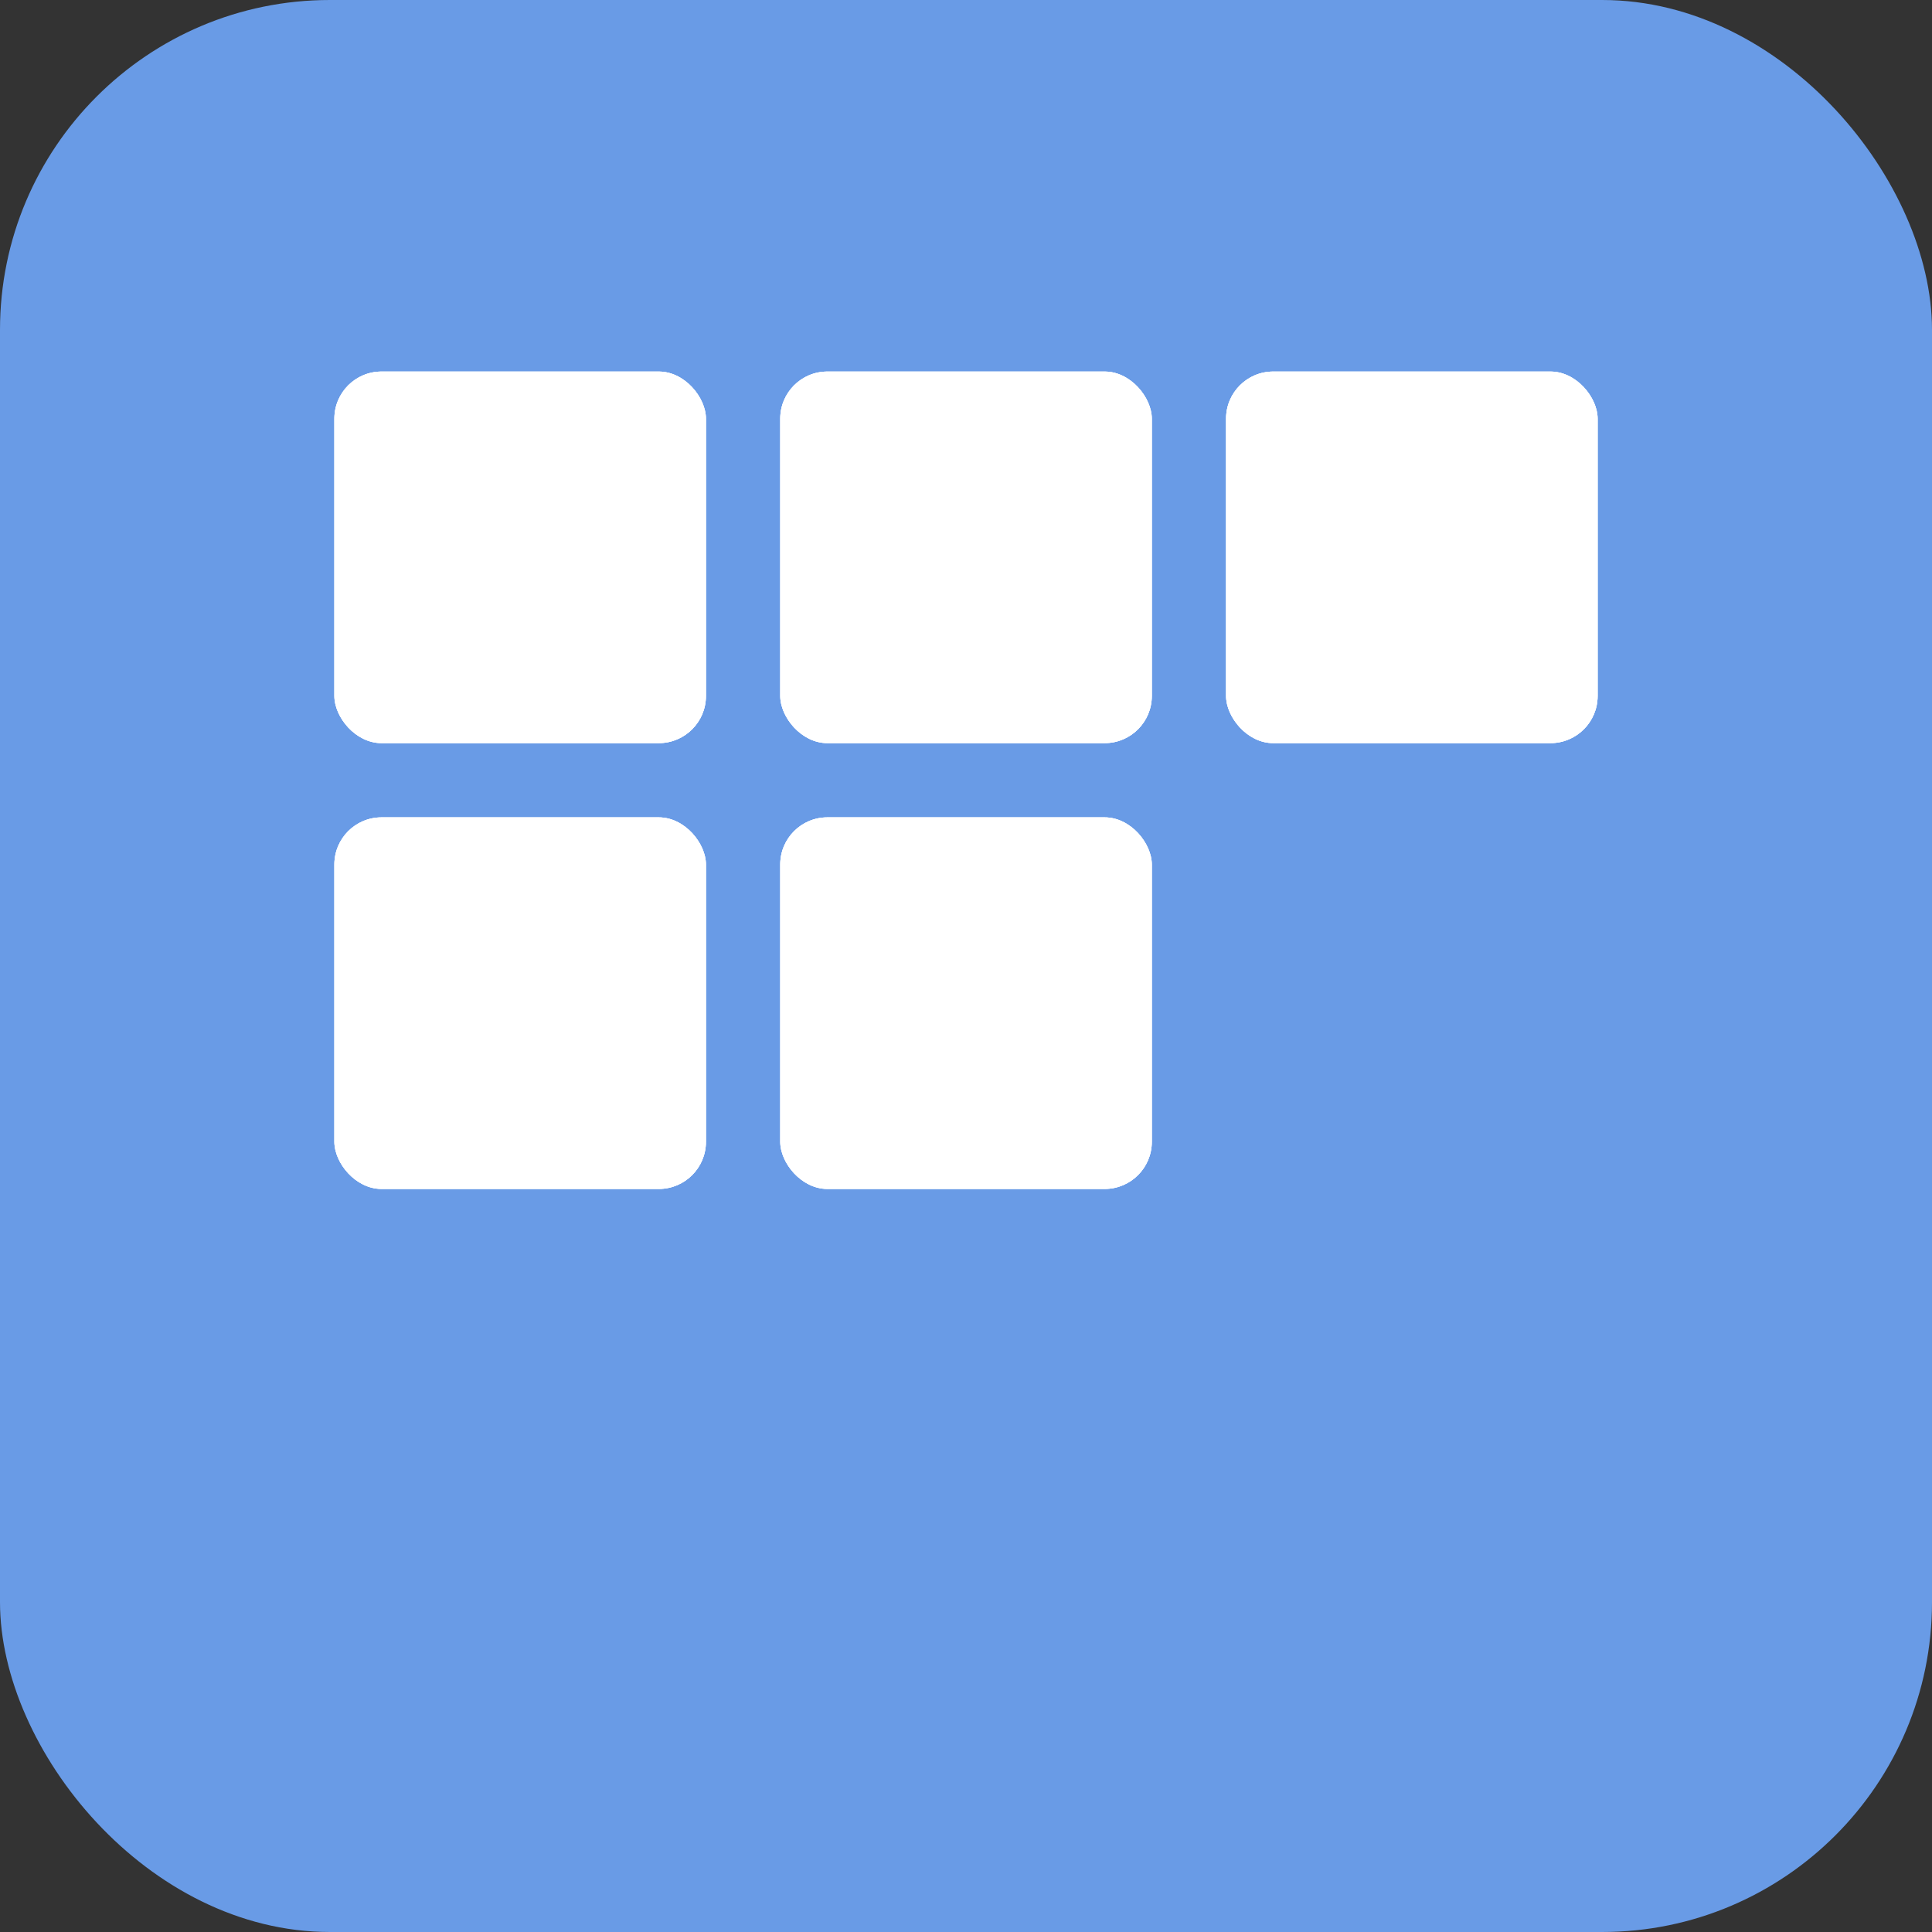 <svg width="41" height="41" viewBox="0 0 41 41" fill="none" xmlns="http://www.w3.org/2000/svg">
<rect x="0" y="0" width="41" height="41" fill="#333333" stroke="none"/>
<g id="logo">
<rect id="Rectangle 1" width="41" height="41" rx="7" fill="#699BE6"/>
<g id="Rectangle 4">
<rect x="16.558" y="7.885" width="7.885" height="7.885" rx="1" fill="white"/>
<rect x="16.558" y="7.885" width="7.885" height="7.885" rx="1" fill="white"/>
<rect x="16.558" y="7.885" width="7.885" height="7.885" rx="1" fill="white"/>
</g>
<g id="Rectangle 6">
<rect x="26.019" y="7.885" width="7.885" height="7.885" rx="1" fill="white"/>
<rect x="26.019" y="7.885" width="7.885" height="7.885" rx="1" fill="white"/>
<rect x="26.019" y="7.885" width="7.885" height="7.885" rx="1" fill="white"/>
</g>
<g id="Rectangle 5">
<rect x="7.096" y="7.885" width="7.885" height="7.885" rx="1" fill="white"/>
<rect x="7.096" y="7.885" width="7.885" height="7.885" rx="1" fill="white"/>
<rect x="7.096" y="7.885" width="7.885" height="7.885" rx="1" fill="white"/>
</g>
<g id="Rectangle 7">
<rect x="16.558" y="17.346" width="7.885" height="7.885" rx="1" fill="white"/>
<rect x="16.558" y="17.346" width="7.885" height="7.885" rx="1" fill="white"/>
<rect x="16.558" y="17.346" width="7.885" height="7.885" rx="1" fill="white"/>
</g>
<g id="Rectangle 9">
<rect x="7.096" y="17.346" width="7.885" height="7.885" rx="1" fill="white"/>
<rect x="7.096" y="17.346" width="7.885" height="7.885" rx="1" fill="white"/>
<rect x="7.096" y="17.346" width="7.885" height="7.885" rx="1" fill="white"/>
</g>
</g>
</svg>
